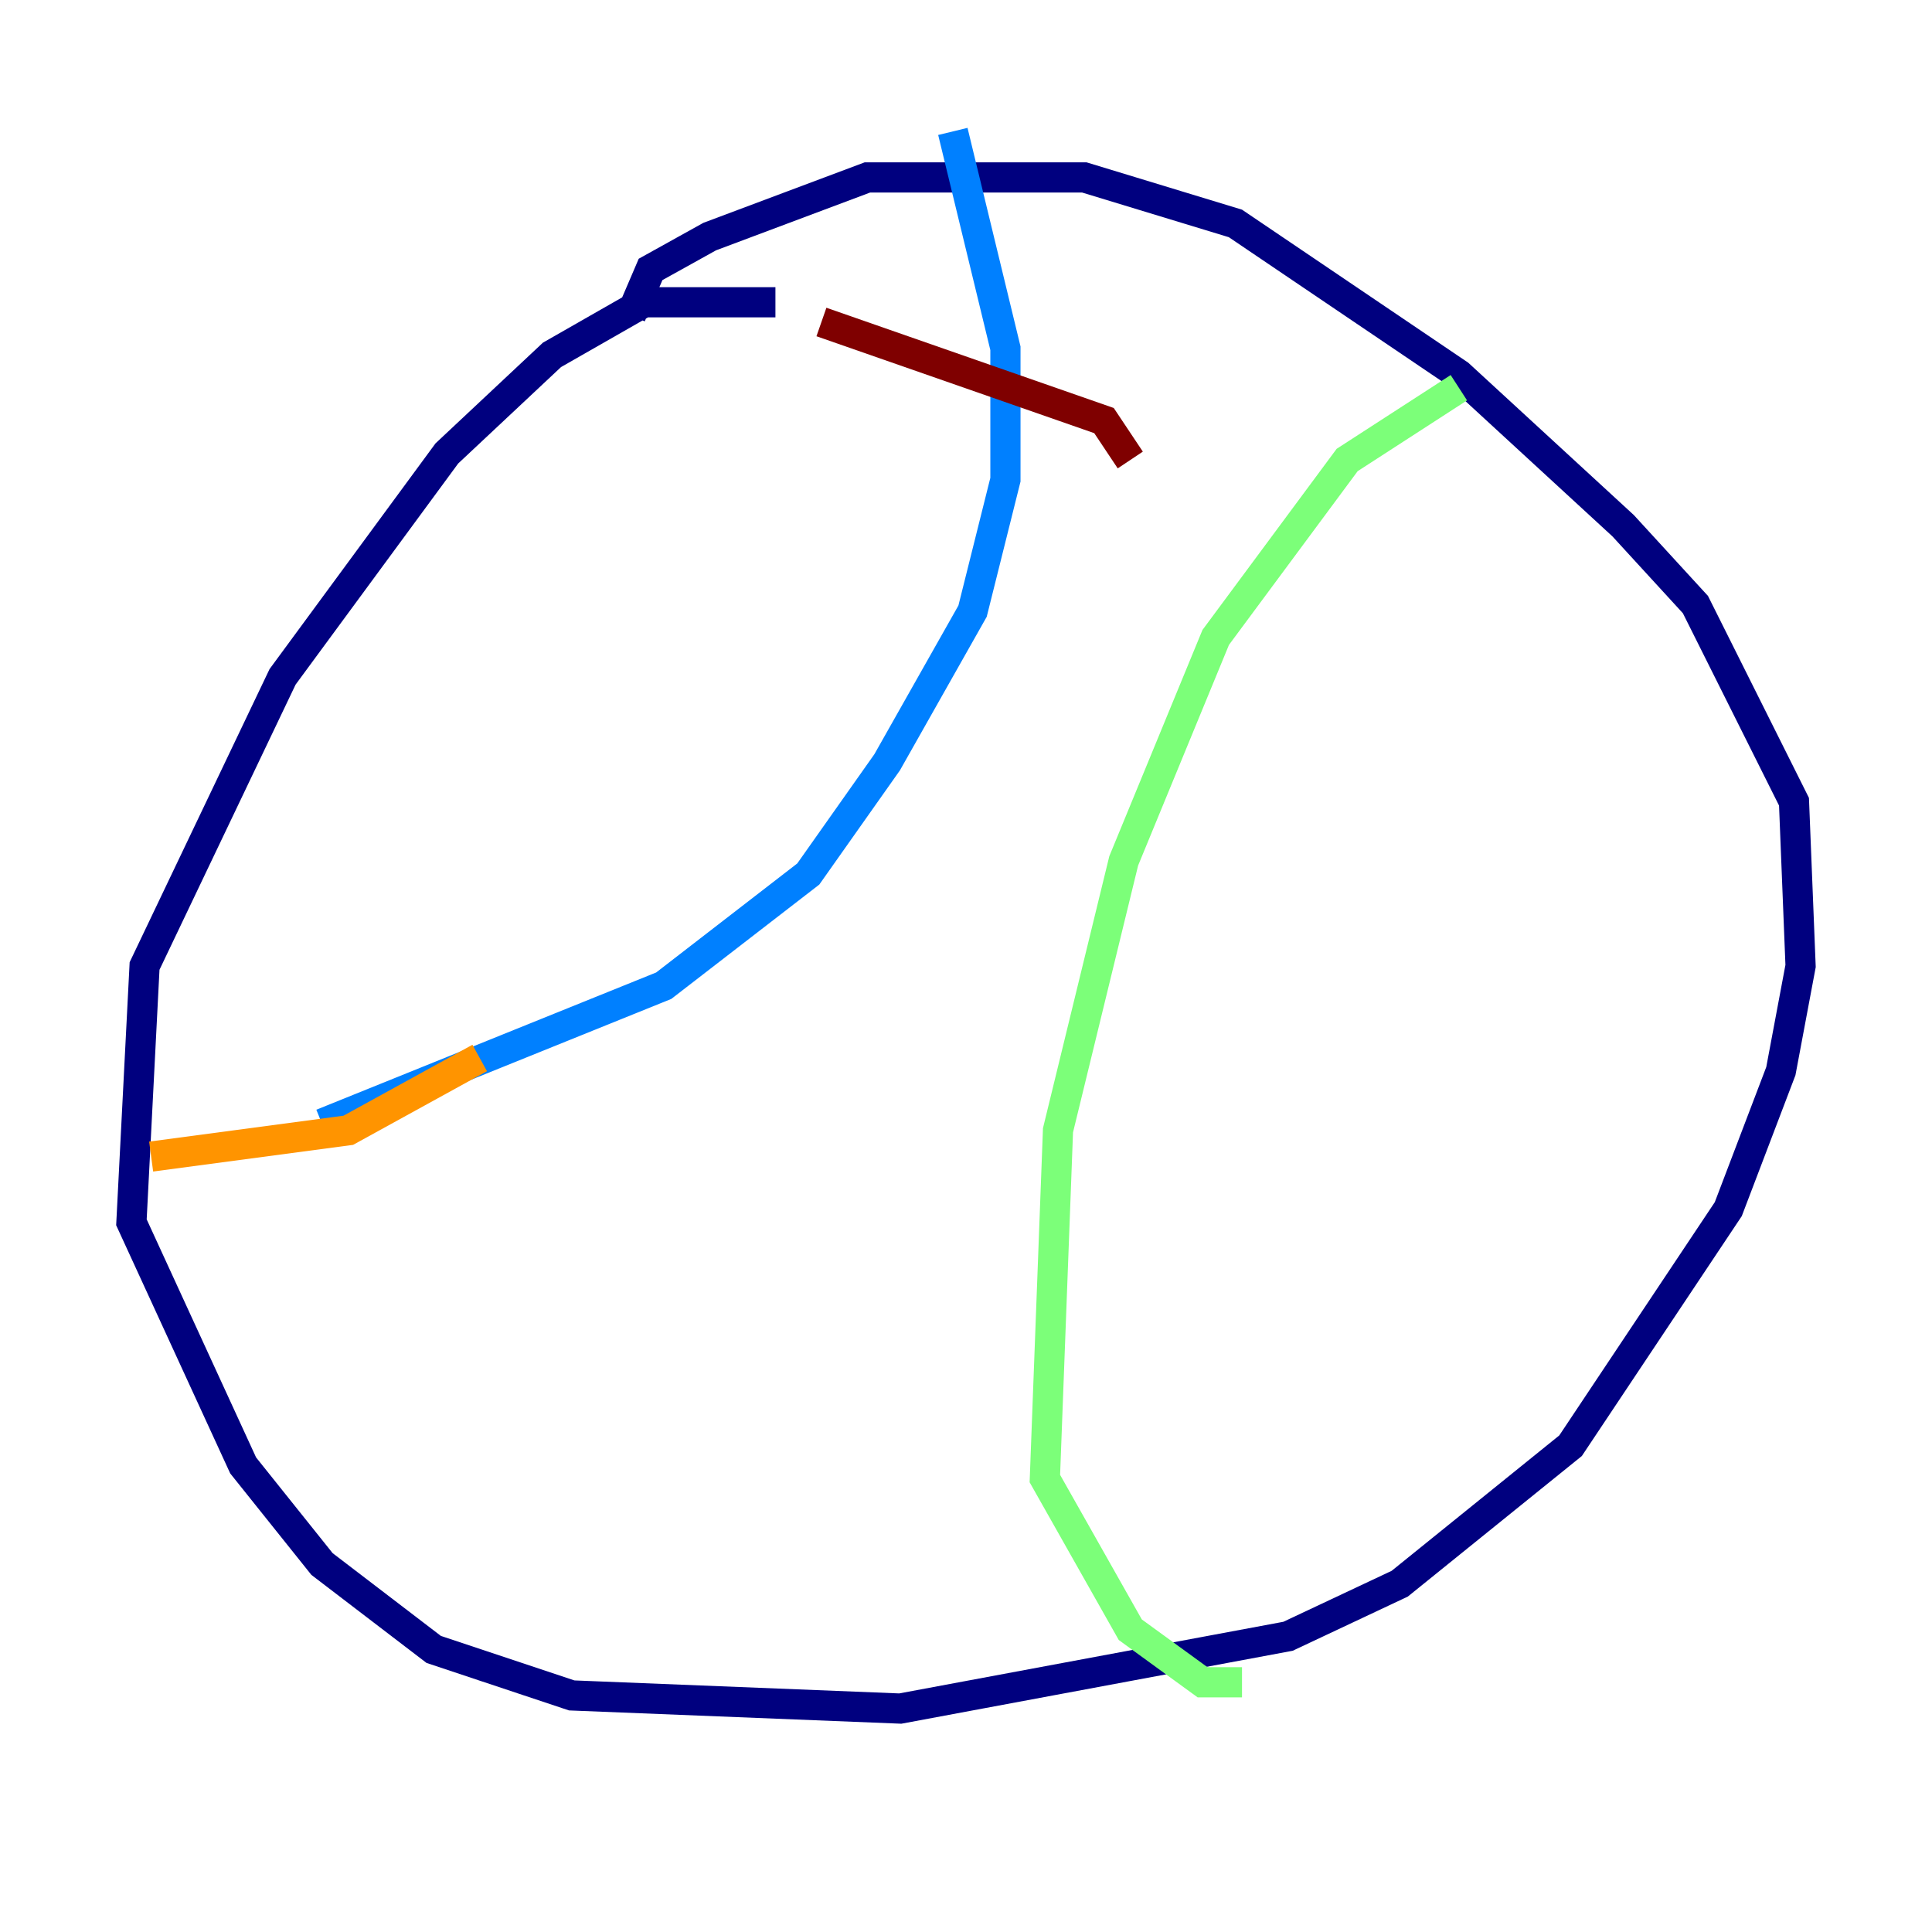 <?xml version="1.0" encoding="utf-8" ?>
<svg baseProfile="tiny" height="128" version="1.2" viewBox="0,0,128,128" width="128" xmlns="http://www.w3.org/2000/svg" xmlns:ev="http://www.w3.org/2001/xml-events" xmlns:xlink="http://www.w3.org/1999/xlink"><defs /><polyline fill="none" points="51.374,20.027 42.667,20.027 36.571,23.51 29.605,30.041 18.721,44.843 9.578,64.0 8.707,80.98 16.109,97.088 21.333,103.619 28.735,109.279 37.878,112.326 59.646,113.197 85.333,108.408 92.735,104.925 104.054,95.782 114.503,80.109 117.986,70.966 119.293,64.0 118.857,53.116 112.326,40.054 107.537,34.83 96.653,24.816 81.85,14.803 71.837,11.755 57.469,11.755 47.02,15.674 43.102,17.85 41.796,20.898" stroke="#00007f" stroke-width="2" /><polyline fill="none" points="63.129,8.707 66.612,23.075 66.612,31.782 64.435,40.49 58.776,50.503 53.551,57.905 43.973,65.306 21.333,74.449" stroke="#0080ff" stroke-width="2" /><polyline fill="none" points="96.653,25.687 89.252,30.476 80.544,42.231 74.449,57.034 70.095,74.884 69.225,97.959 74.884,107.973 79.674,111.456 82.286,111.456" stroke="#7cff79" stroke-width="2" /><polyline fill="none" points="31.782,70.095 23.075,74.884 10.014,76.626" stroke="#ff9400" stroke-width="2" /><polyline fill="none" points="54.422,21.333 73.143,27.864 74.884,30.476" stroke="#7f0000" stroke-width="2" /></svg>